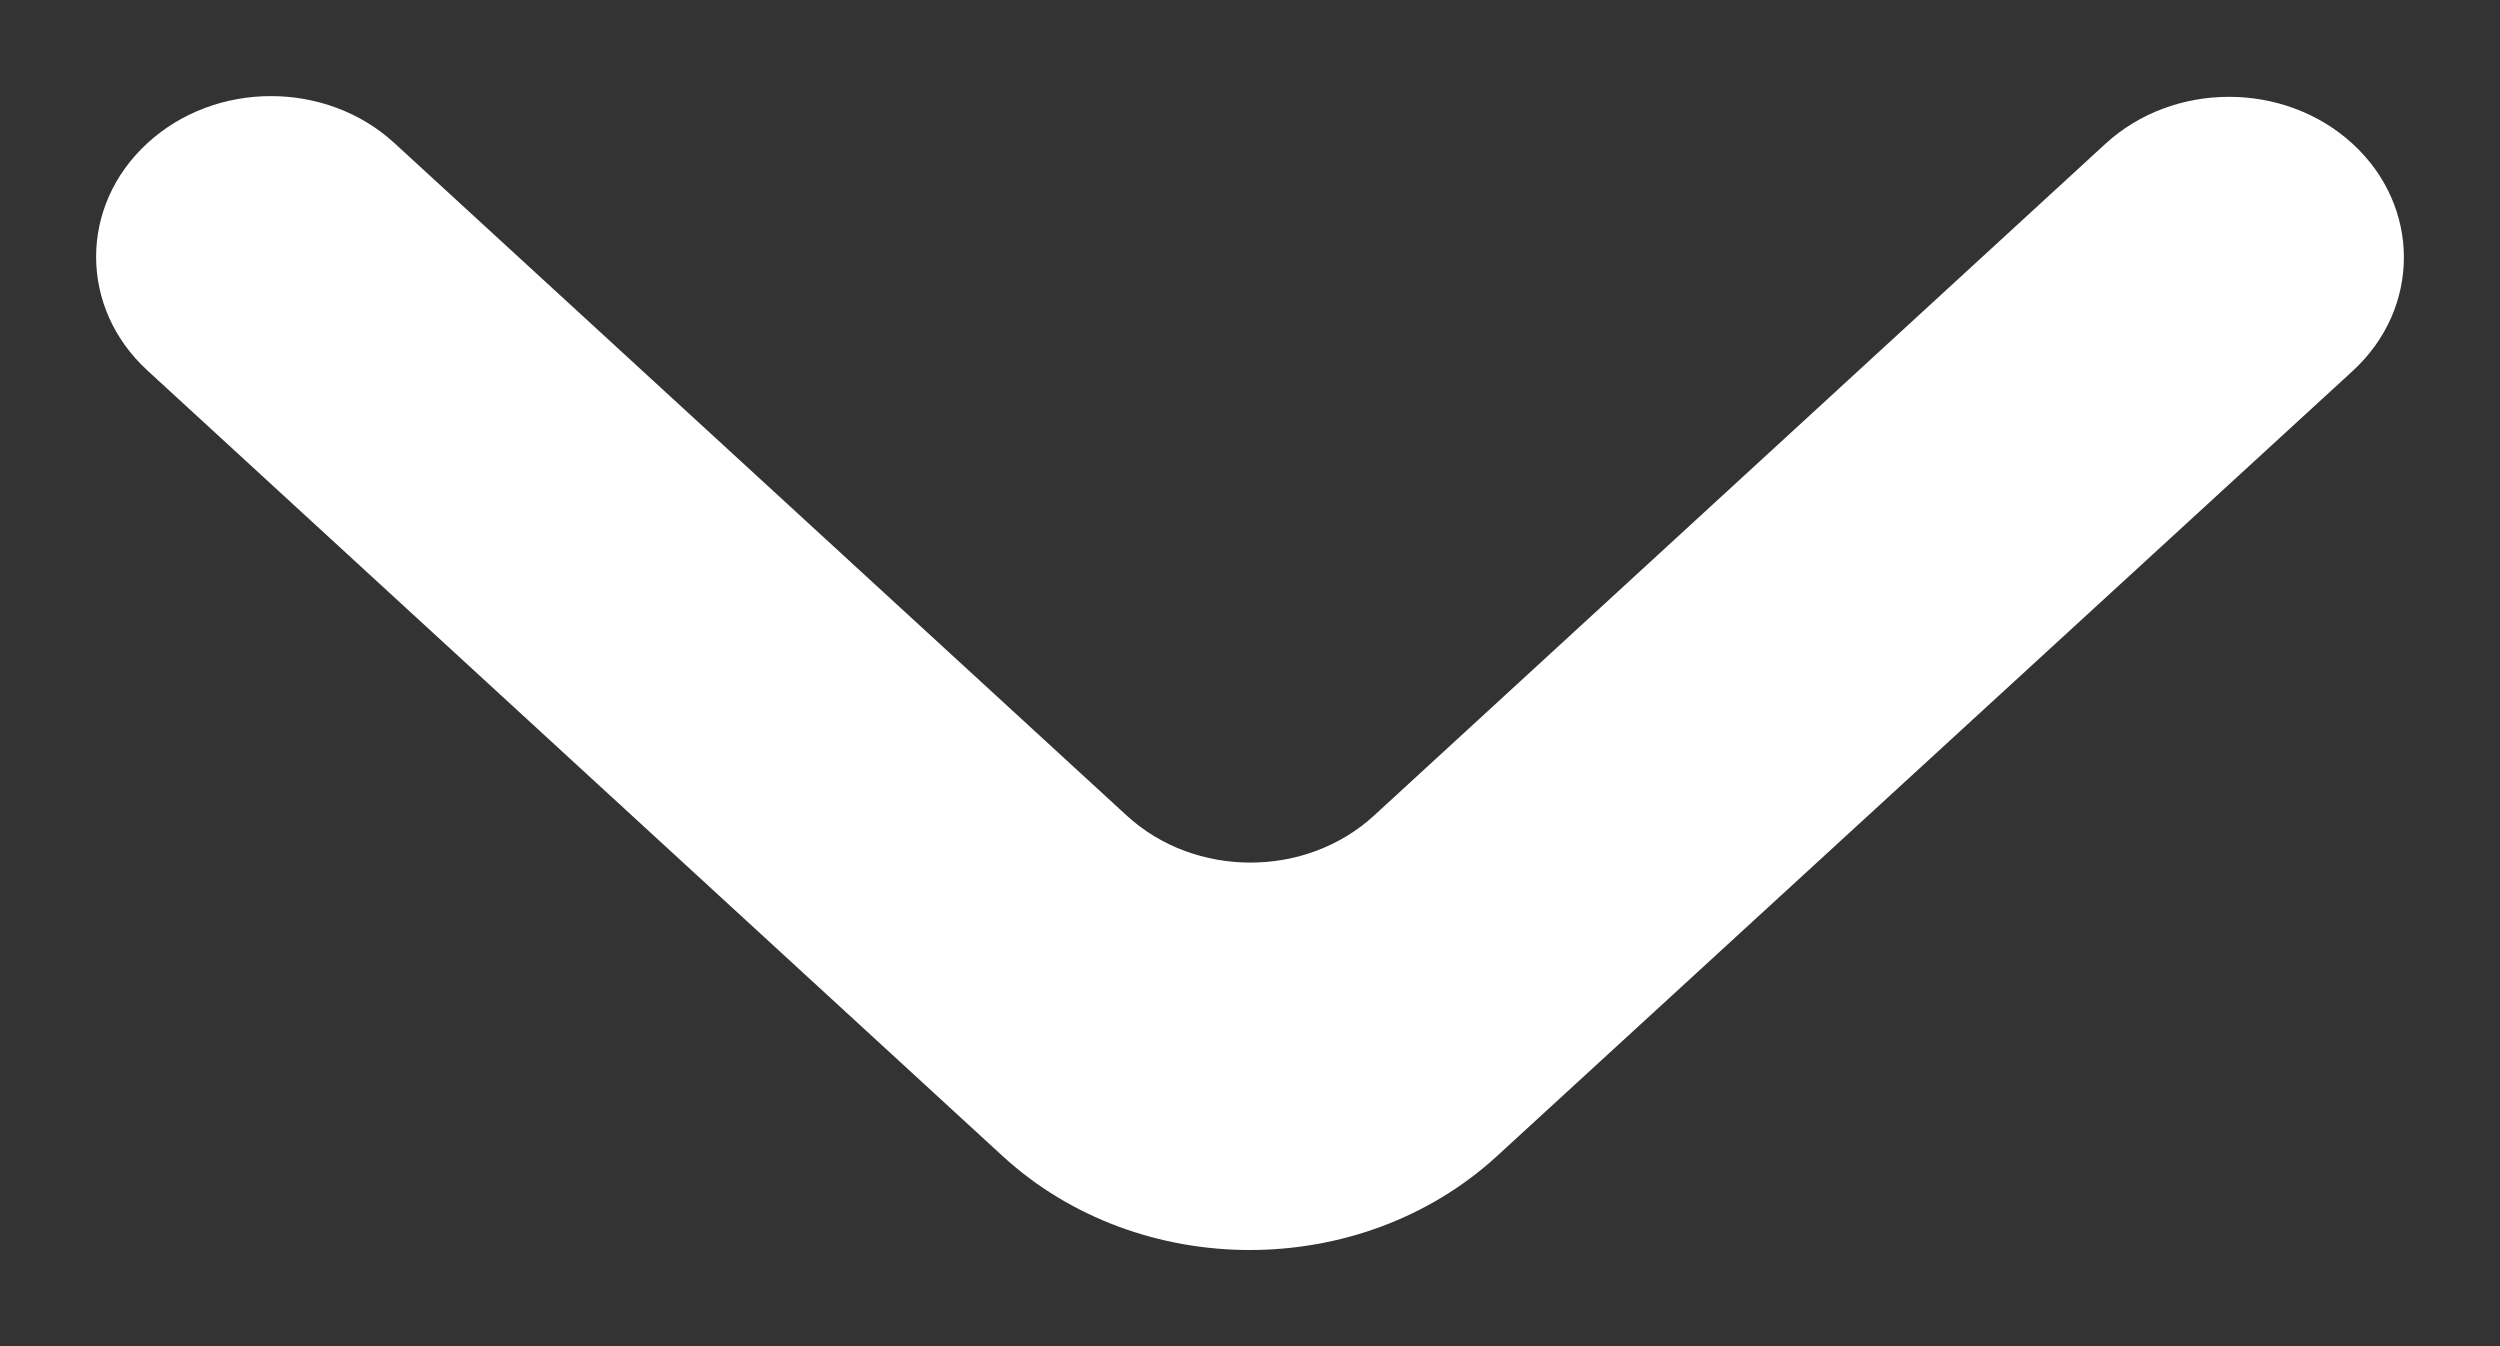 <svg width="13" height="7" viewBox="0 0 13 7" fill="none" xmlns="http://www.w3.org/2000/svg">
<rect x="0" y="0" width="13" height="7" fill="#333333" stroke="none"/>
<path d="M12.234 0.748C12.589 1.074 12.589 1.603 12.234 1.929L7.785 6.011C7.075 6.663 5.923 6.663 5.213 6.011L0.766 1.926C0.411 1.6 0.411 1.071 0.766 0.745C1.121 0.418 1.697 0.418 2.052 0.745L5.859 4.241C6.214 4.567 6.79 4.567 7.145 4.241L10.948 0.748C11.303 0.422 11.879 0.422 12.234 0.748Z" fill="white"/>
</svg>
